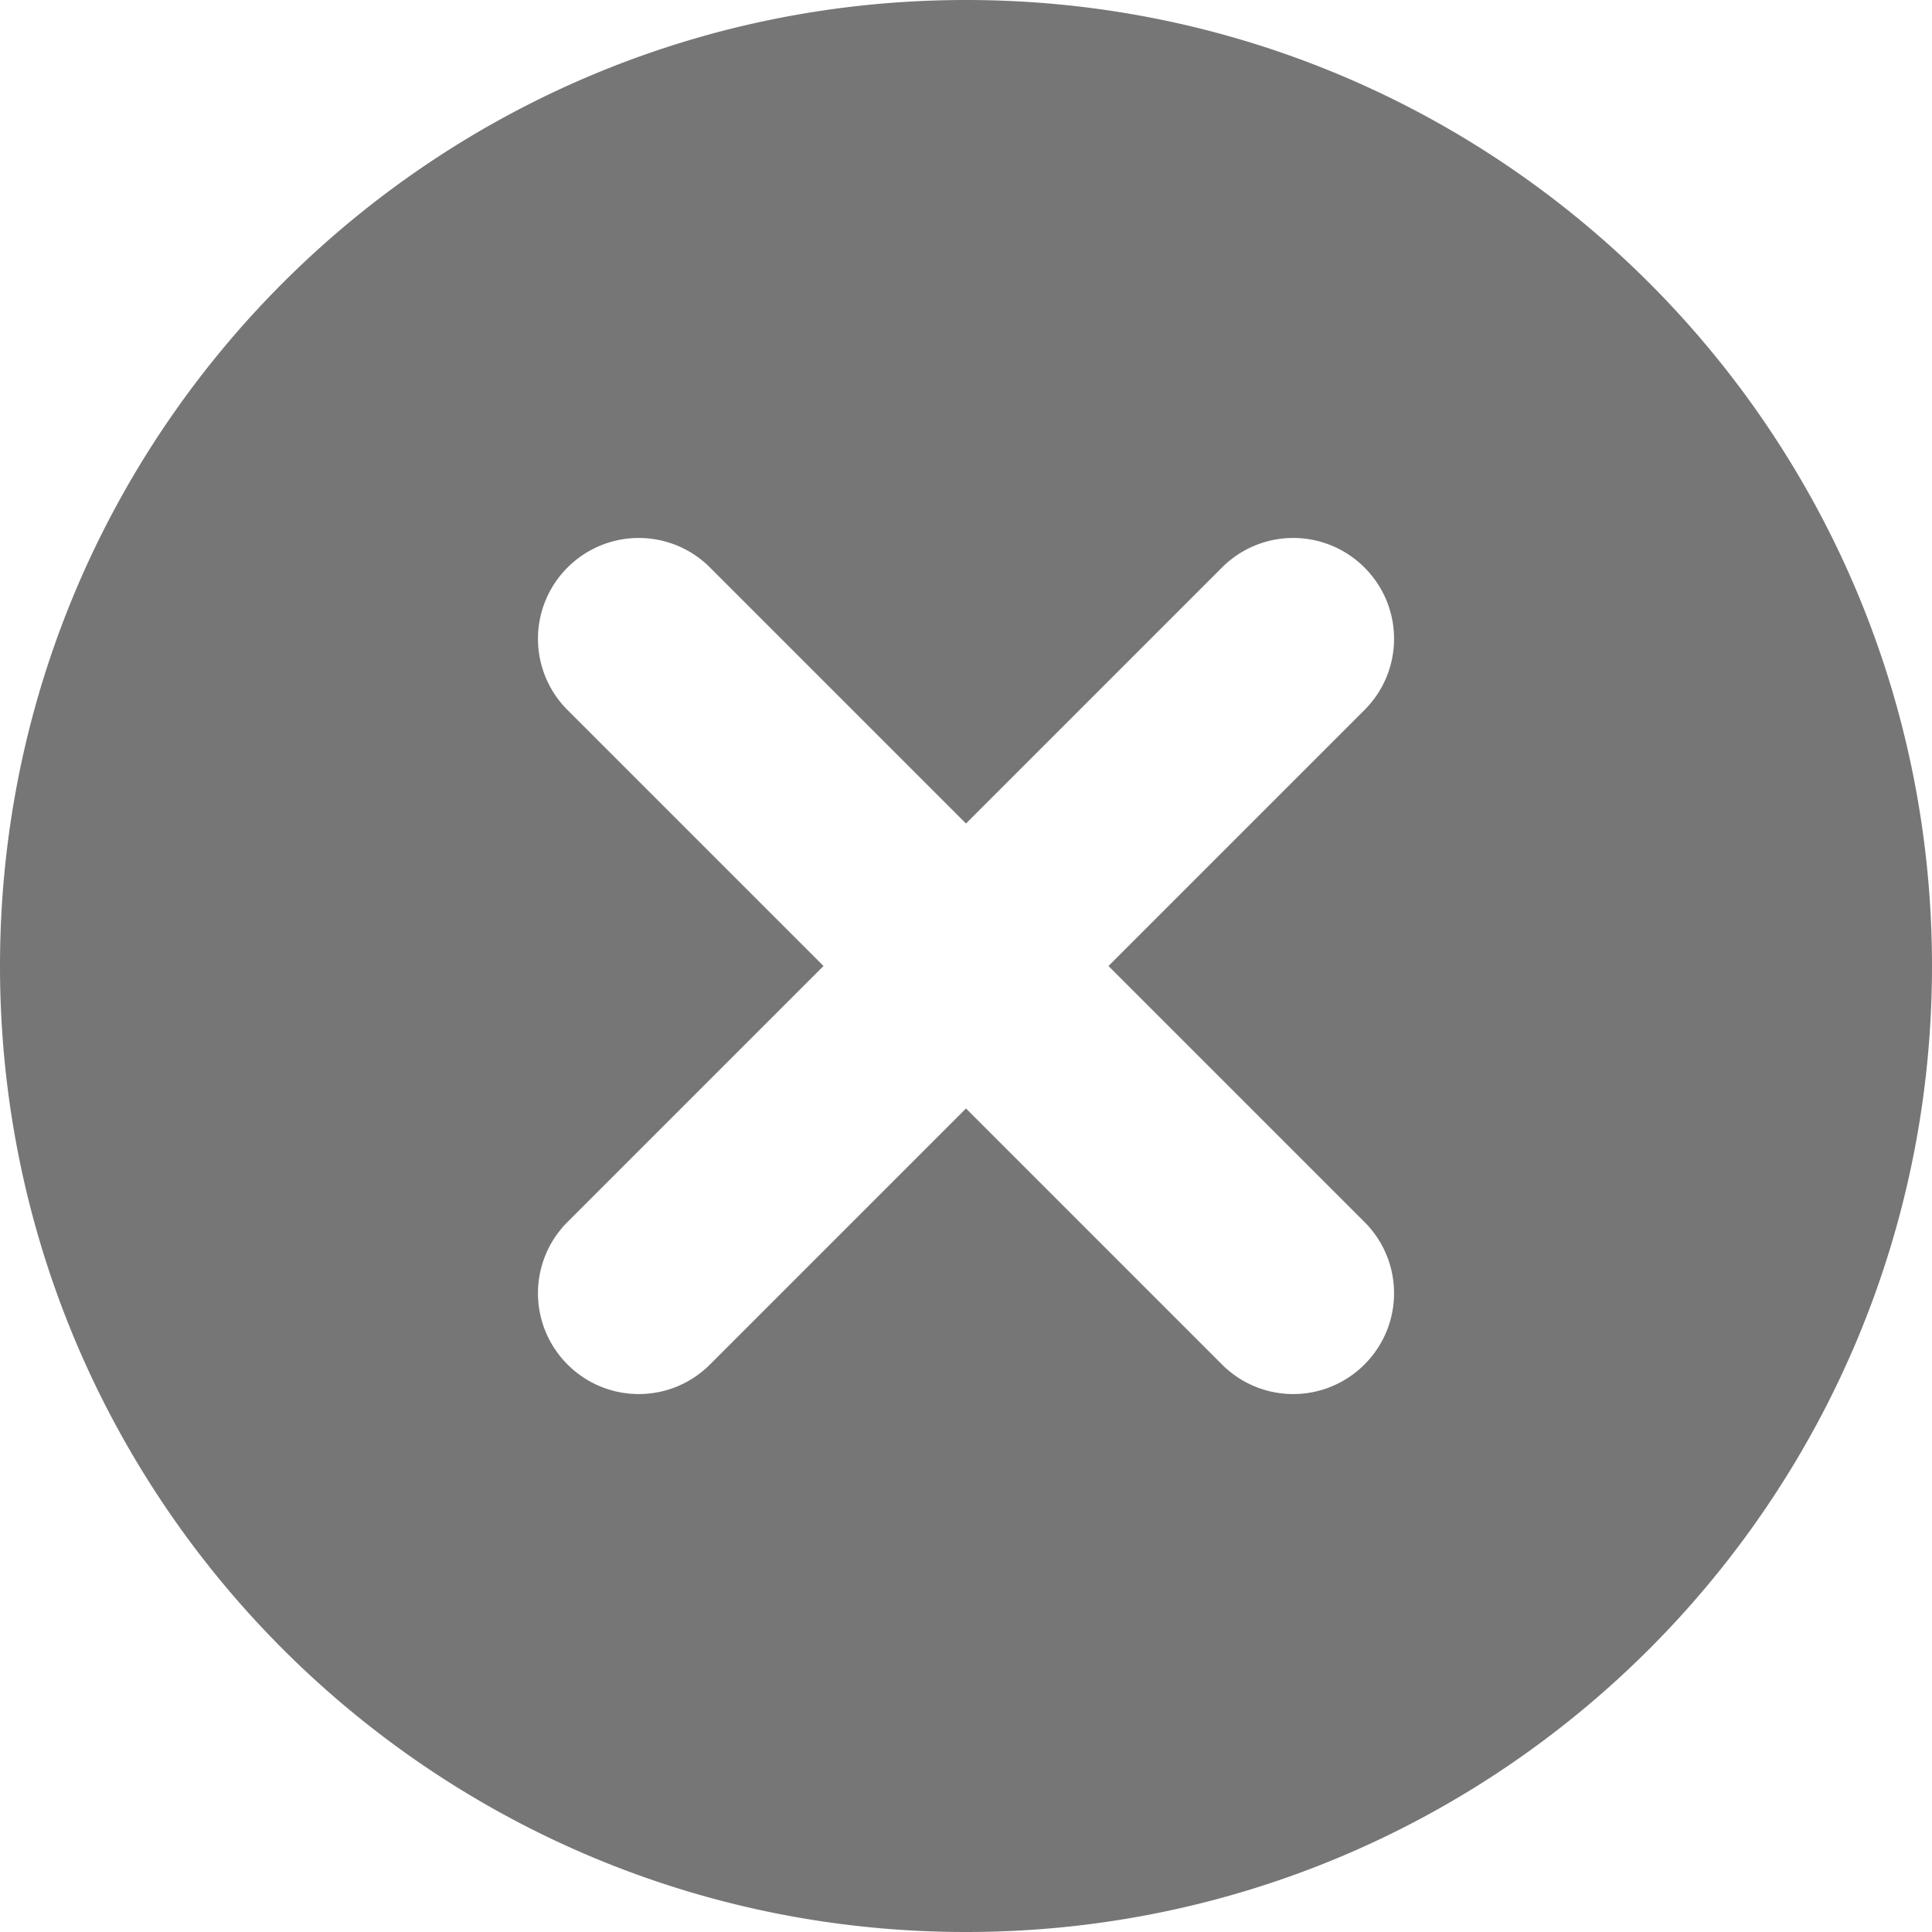 <svg width="24" height="24" xmlns="http://www.w3.org/2000/svg"><path fill="#767676" d="M15.18 16.95L12 13.77l-3.18 3.18c-.49.49-1.28.49-1.77 0a1.25 1.25 0 0 1 0-1.77L10.23 12 7.05 8.82a1.25 1.25 0 0 1 0-1.77 1.25 1.25 0 0 1 1.77 0L12 10.23l3.18-3.18a1.25 1.25 0 0 1 1.77 0c.49.49.49 1.28 0 1.77L13.77 12l3.18 3.18c.49.49.49 1.28 0 1.77s-1.28.49-1.77 0M24 12c0-6.63-5.37-12-12-12S0 5.37 0 12s5.37 12 12 12 12-5.37 12-12"/></svg>

